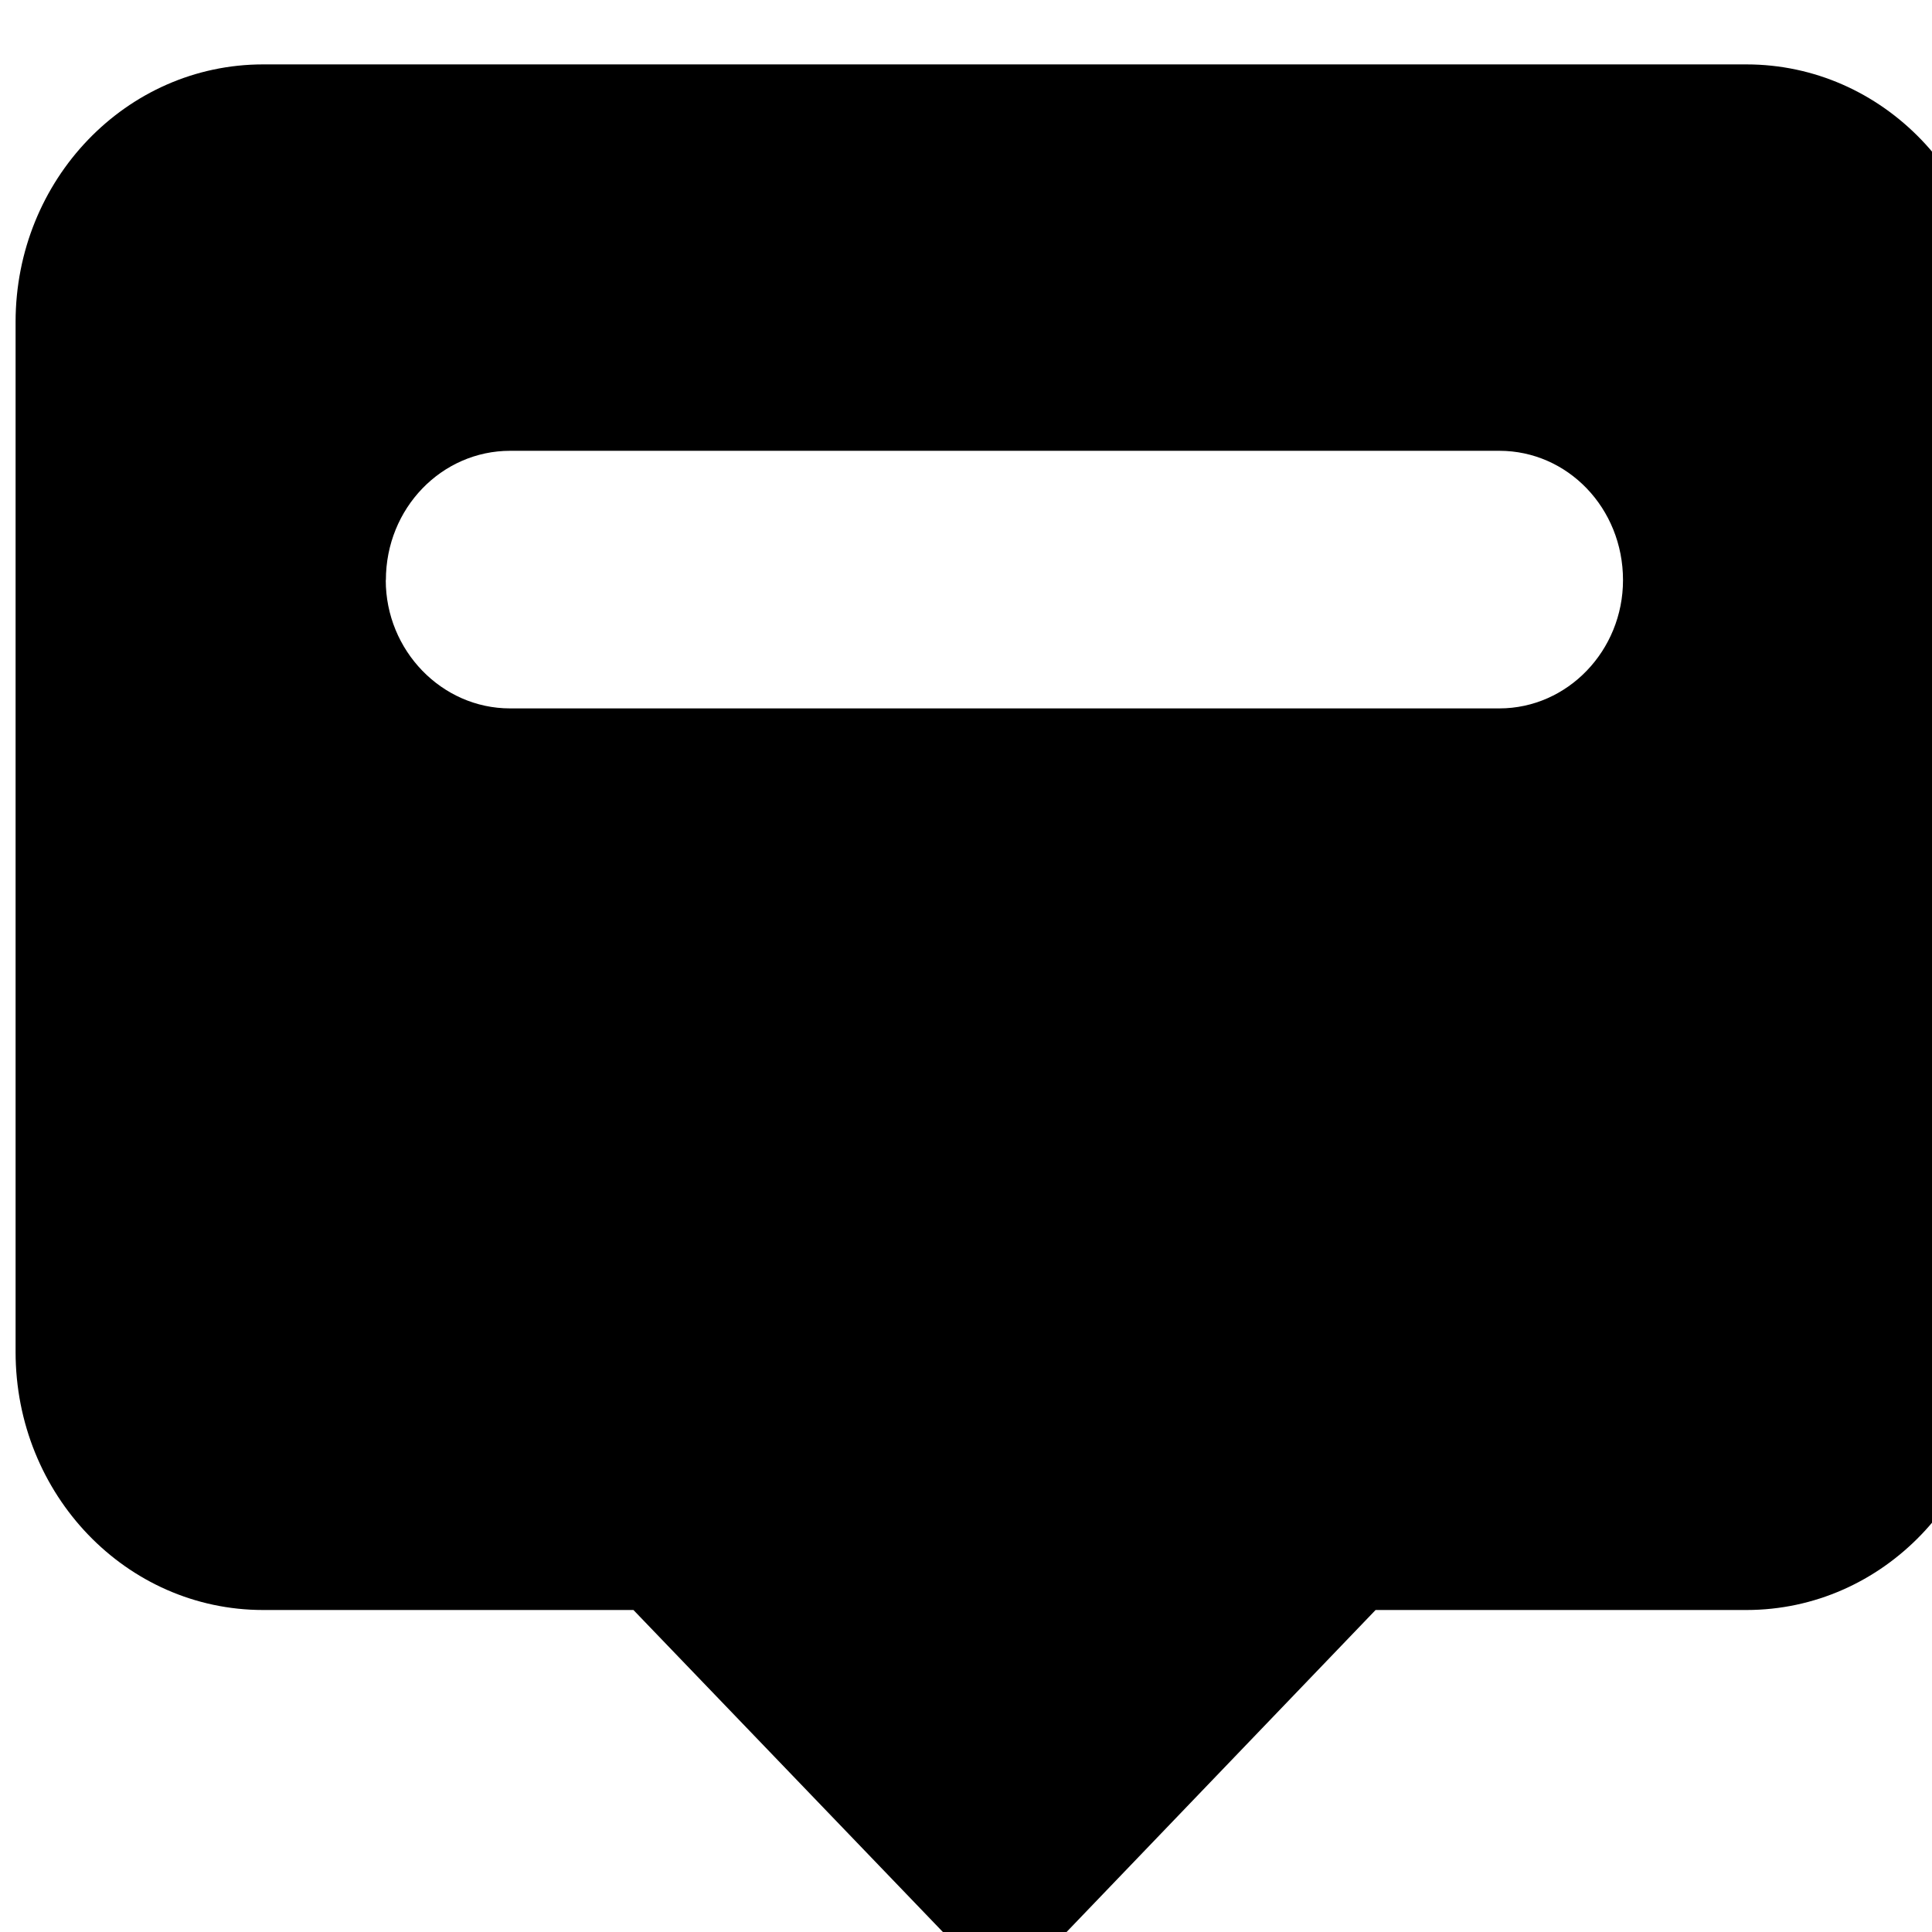 <svg xmlns="http://www.w3.org/2000/svg" width="15" height="15"><path d="M15.48 10.496V2.5c0-1.105-.859-2-1.921-2H2.043C.98.5.121 1.395.121 2.5v7.996c0 1.11.86 2.004 1.922 2.004h2.875l2.883 3 2.879-3h2.879c1.062 0 1.921-.895 1.921-2.004zM2.996 4.504c0-.559.434-1.004.965-1.004h7.68c.53 0 .96.445.96 1.004 0 .547-.43.996-.96.996H3.96c-.531 0-.965-.45-.965-.996zM3.961 7.5c-.531 0-.965.45-.965 1s.434 1 .965 1h2.883c.527 0 .957-.45.957-1s-.43-1-.957-1zm0 0" fill="rgb(0%,0%,0%)"/></svg>